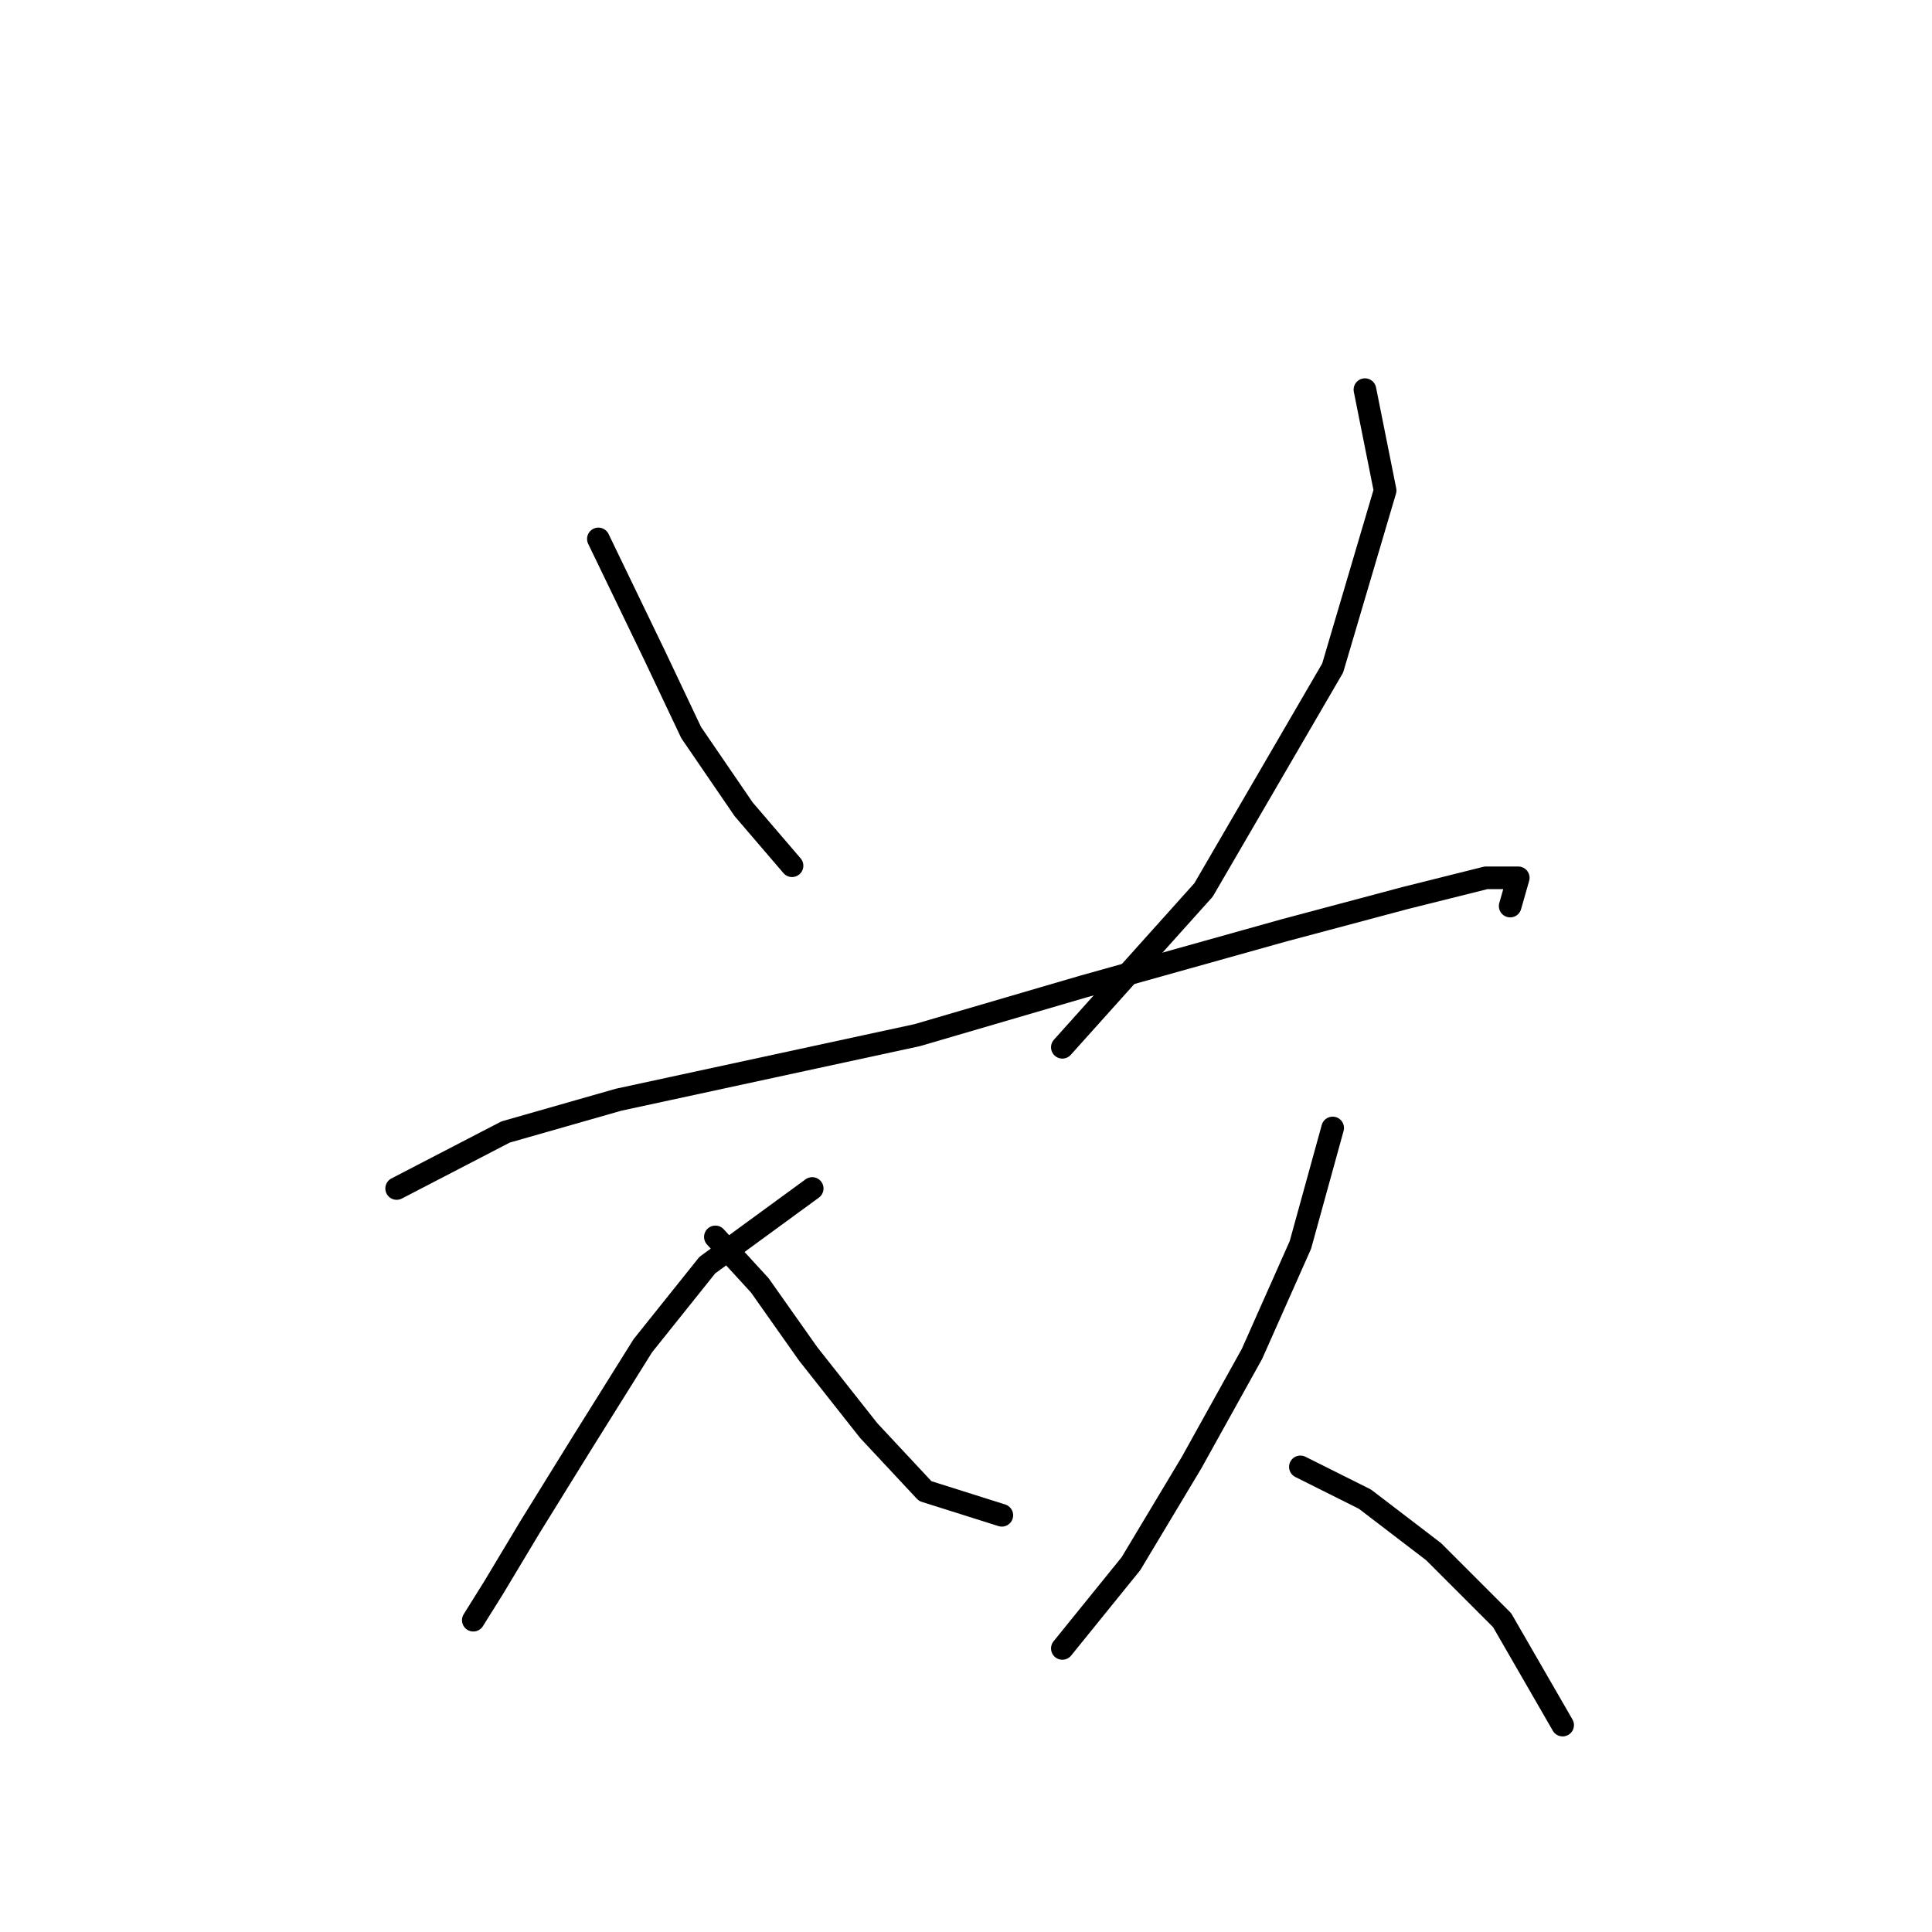<?xml version="1.0" standalone="no"?>
    <svg width="256" height="256" xmlns="http://www.w3.org/2000/svg" version="1.1">
    <polyline stroke="black" stroke-width="3" stroke-linecap="round" fill="transparent" stroke-linejoin="round" points="79.288 71.411 86.772 86.914 91.584 97.071 98.533 107.229 104.948 114.713 104.948 114.713 " />
        <polyline stroke="black" stroke-width="3" stroke-linecap="round" fill="transparent" stroke-linejoin="round" points="180.861 51.63 183.534 64.995 176.585 88.518 159.477 117.921 140.767 138.77 140.767 138.77 " />
        <polyline stroke="black" stroke-width="3" stroke-linecap="round" fill="transparent" stroke-linejoin="round" points="52.558 157.481 66.992 149.996 81.961 145.72 121.521 137.166 143.44 130.751 170.169 123.267 186.207 118.99 196.899 116.317 201.176 116.317 200.107 120.059 200.107 120.059 " />
        <polyline stroke="black" stroke-width="3" stroke-linecap="round" fill="transparent" stroke-linejoin="round" points="107.621 157.481 93.722 167.638 85.168 178.33 77.149 191.16 70.2 202.387 65.388 210.406 62.715 214.683 62.715 214.683 " />
        <polyline stroke="black" stroke-width="3" stroke-linecap="round" fill="transparent" stroke-linejoin="round" points="94.791 163.896 100.672 170.311 107.087 179.399 115.106 189.557 122.59 197.576 132.748 200.783 132.748 200.783 " />
        <polyline stroke="black" stroke-width="3" stroke-linecap="round" fill="transparent" stroke-linejoin="round" points="176.585 149.462 172.308 164.965 165.893 179.399 157.874 193.833 149.855 207.198 140.767 218.425 140.767 218.425 " />
        <polyline stroke="black" stroke-width="3" stroke-linecap="round" fill="transparent" stroke-linejoin="round" points="172.308 194.368 180.861 198.645 189.95 205.595 199.038 214.683 207.057 228.582 207.057 228.582 " />
        </svg>